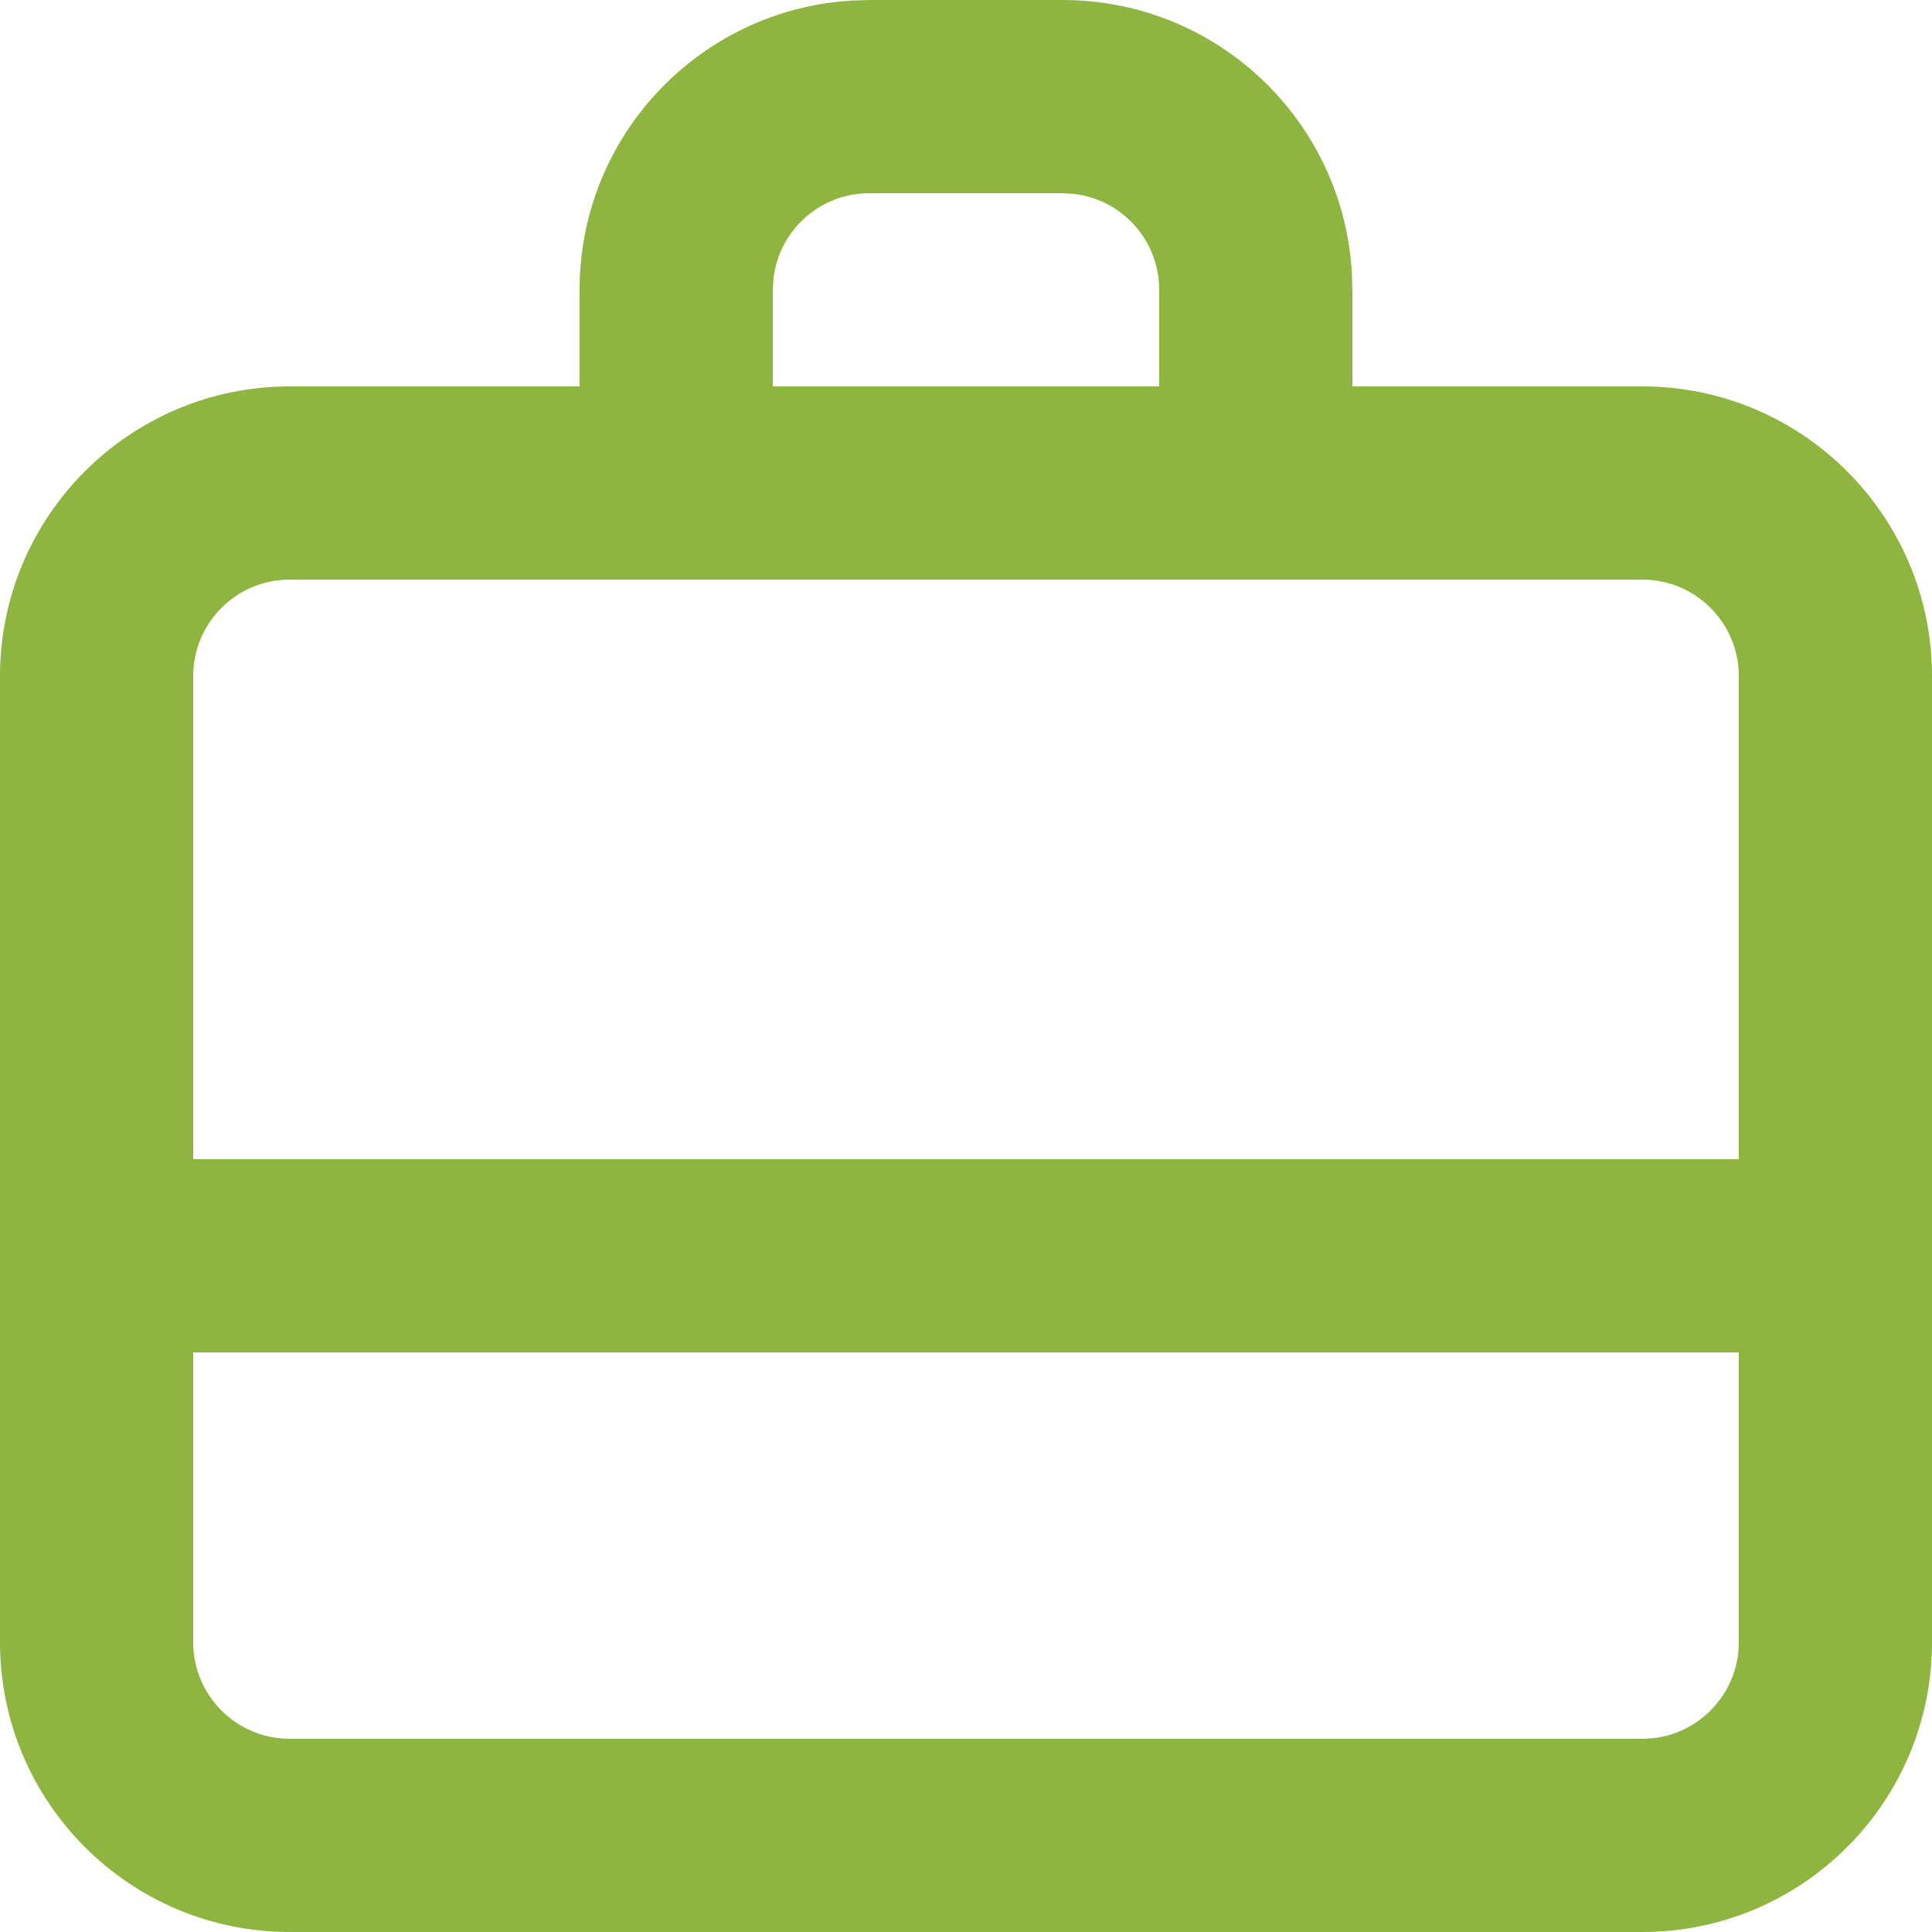 <svg width="11" height="11" viewBox="0 0 11 11" fill="none" xmlns="http://www.w3.org/2000/svg">
<path fill-rule="evenodd" clip-rule="evenodd" d="M4.95 0H6.05C6.929 0 7.647 0.687 7.697 1.553L7.7 1.65V2.2H9.35C10.261 2.2 11 2.939 11 3.85V9.35C11 10.261 10.261 11 9.35 11H1.65C0.739 11 0 10.261 0 9.35V3.85C0 2.939 0.739 2.2 1.65 2.2H3.3V1.65C3.3 0.771 3.987 0.053 4.853 0.003L4.95 0H6.05H4.95ZM9.9 7.7H1.1V9.35C1.1 9.654 1.346 9.9 1.65 9.9H9.35C9.654 9.9 9.9 9.654 9.9 9.35V7.7ZM9.35 3.3H1.65C1.346 3.3 1.1 3.546 1.1 3.85V6.6H9.9V3.85C9.9 3.546 9.654 3.3 9.35 3.3ZM6.05 1.1H4.95C4.668 1.1 4.435 1.312 4.404 1.586L4.4 1.65V2.2H6.6V1.65C6.6 1.368 6.388 1.135 6.114 1.104L6.05 1.1Z" fill="#8EB540"/>
</svg>
